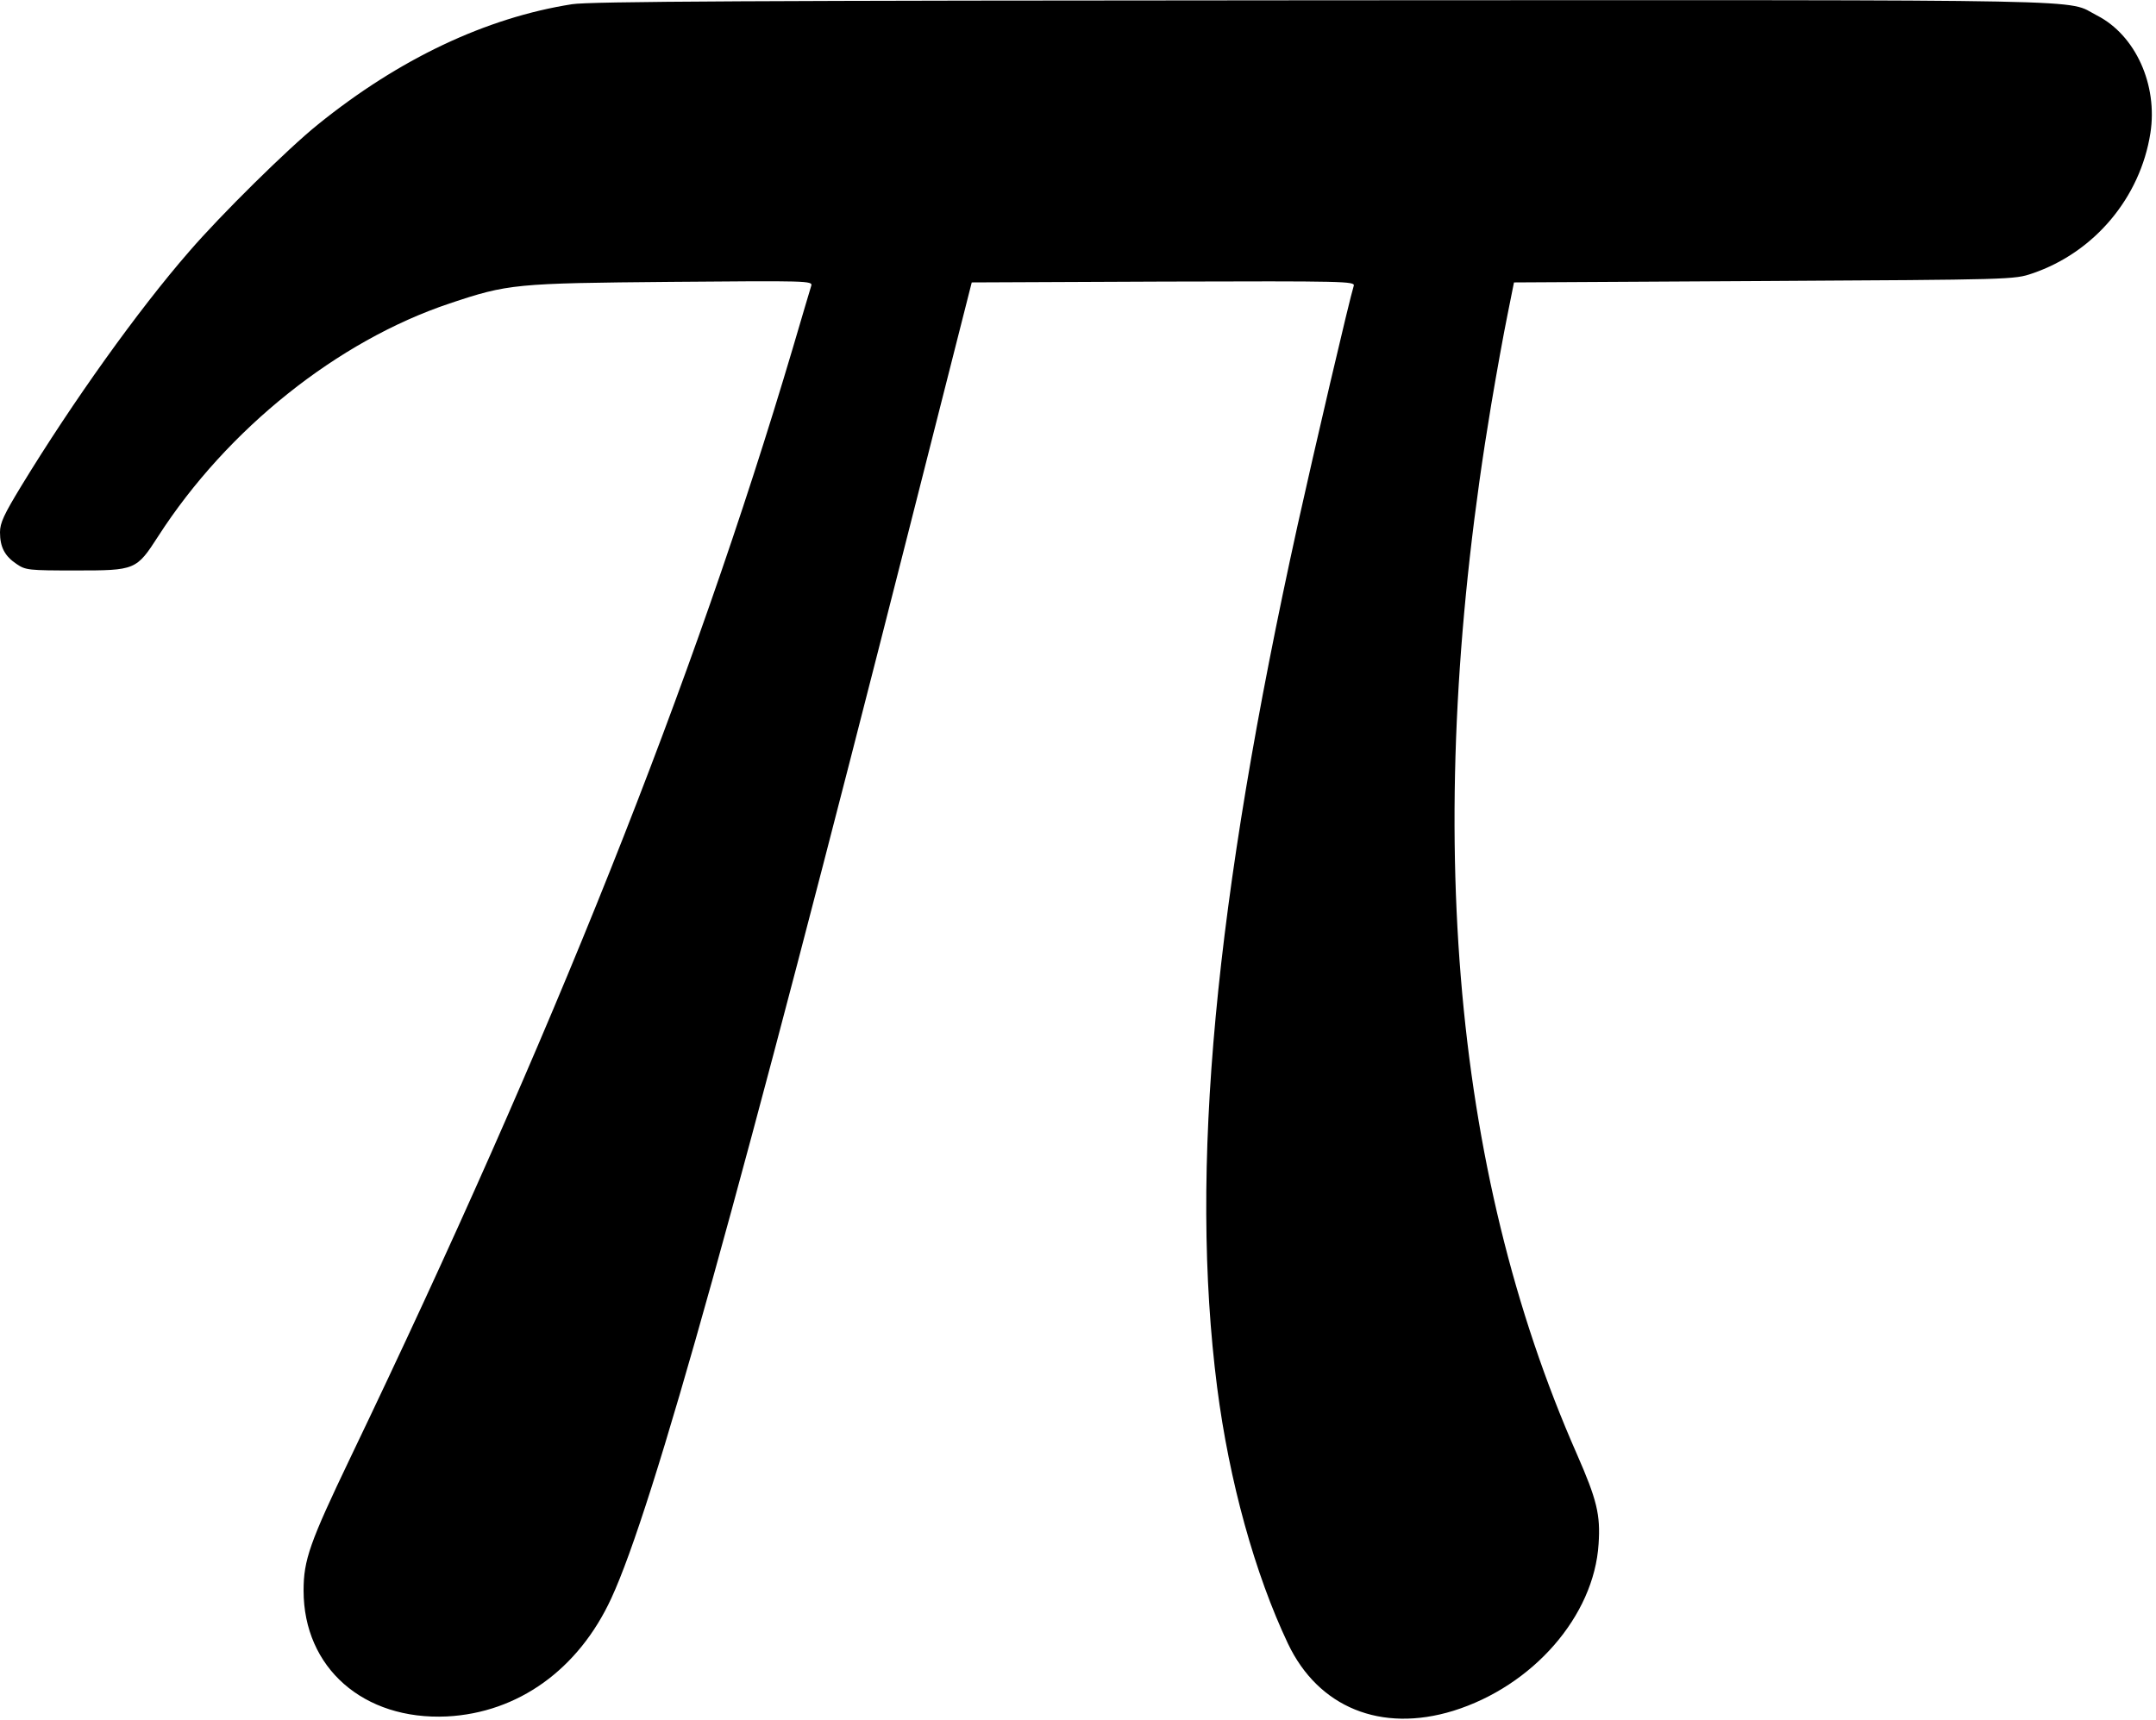 <?xml version="1.0" standalone="no"?>
<!DOCTYPE svg PUBLIC "-//W3C//DTD SVG 20010904//EN"
 "http://www.w3.org/TR/2001/REC-SVG-20010904/DTD/svg10.dtd">
<svg version="1.0" xmlns="http://www.w3.org/2000/svg"
 width="767pt" height="612pt" viewBox="0 0 767 612"
 preserveAspectRatio="xMidYMid meet">
<g transform="translate(0,612) scale(0.1,-0.1)"
fill="#000000" stroke="none">
<path d="M2035 6105 c-306 -48 -616 -195 -904 -428 -107 -86 -346 -322 -458
-452 -182 -209 -414 -534 -597 -834 -62 -102 -76 -132 -76 -165 0 -53 17 -85
59 -113 32 -22 43 -23 210 -23 213 0 216 1 294 122 246 382 639 695 1036 828
209 70 233 72 789 77 484 4 504 4 498 -14 -3 -10 -33 -110 -66 -223 -354
-1193 -853 -2445 -1573 -3946 -145 -303 -167 -365 -167 -474 0 -275 213 -462
510 -448 253 13 468 167 585 421 148 320 460 1442 1060 3807 l222 875 682 3
c647 2 682 1 677 -15 -15 -47 -142 -591 -200 -853 -296 -1343 -385 -2294 -286
-3067 43 -334 134 -663 252 -912 108 -227 331 -318 588 -239 283 88 501 337
517 594 7 104 -6 157 -77 319 -449 1019 -551 2263 -305 3735 19 113 45 257 58
320 l23 115 889 5 c886 5 890 5 955 27 221 75 384 270 420 499 27 172 -53 349
-190 419 -116 59 90 55 -2749 54 -2038 -1 -2613 -4 -2676 -14z"/>
</g>
</svg>
